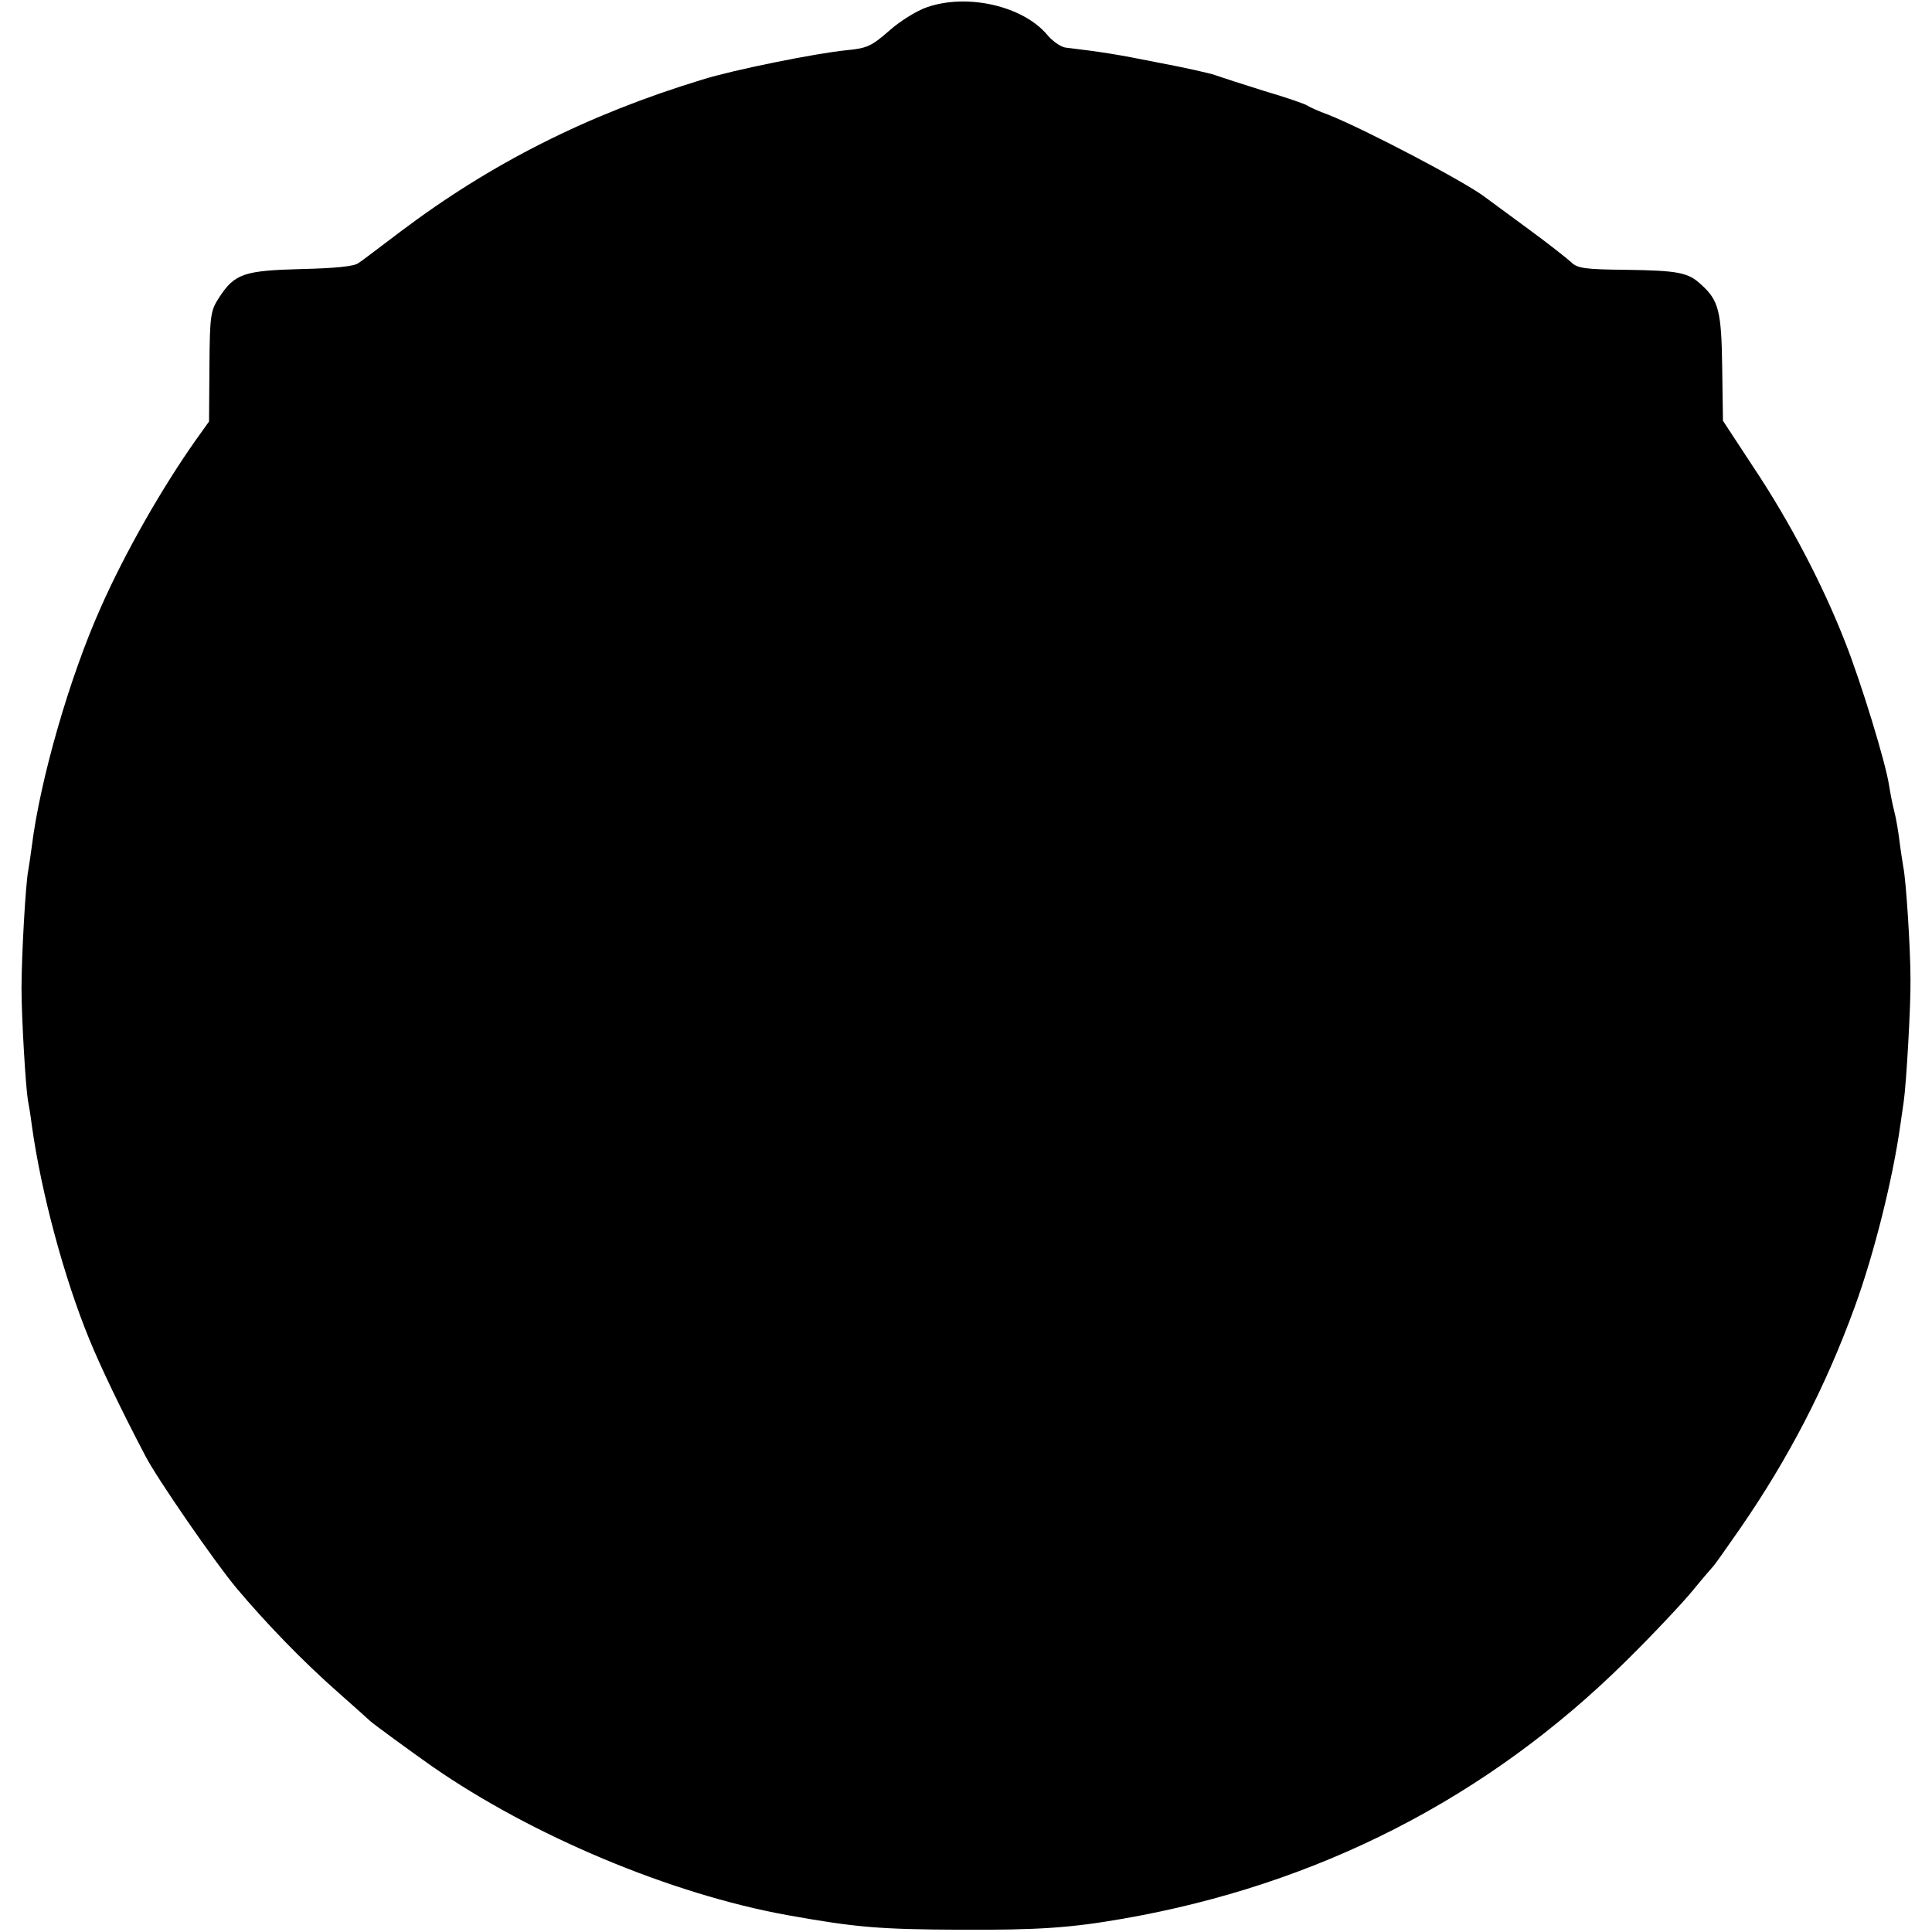<?xml version="1.0" standalone="no"?>
<!DOCTYPE svg PUBLIC "-//W3C//DTD SVG 20010904//EN"
 "http://www.w3.org/TR/2001/REC-SVG-20010904/DTD/svg10.dtd">
<svg version="1.0" xmlns="http://www.w3.org/2000/svg"
 width="512pt" height="512pt" viewBox="0 0 512 512"
 preserveAspectRatio="xMidYMid meet">
<g transform="translate(0,512) scale(0.1,-0.1)"
fill="#000000" stroke="none">
<path d="M2457 5101 c-27 -9 -72 -37 -100 -62 -47 -41 -59 -47 -113 -52 -81
-8 -300 -52 -383 -78 -305 -93 -560 -222 -800 -403 -52 -39 -101 -77 -111 -83
-10 -9 -64 -14 -151 -16 -152 -4 -177 -12 -218 -75 -23 -35 -25 -47 -26 -183
l-1 -146 -35 -49 c-89 -126 -187 -297 -252 -444 -82 -183 -161 -456 -183 -635
-3 -22 -7 -50 -9 -61 -7 -32 -18 -228 -18 -314 0 -76 11 -261 17 -296 2 -10 7
-39 10 -64 25 -181 86 -407 153 -570 30 -73 81 -180 148 -308 31 -60 185 -283
242 -351 80 -95 177 -195 269 -276 43 -38 81 -72 84 -75 8 -8 111 -83 165
-121 265 -184 632 -338 940 -394 184 -33 245 -38 460 -39 207 -1 292 5 430 29
517 90 967 320 1334 683 71 70 150 154 177 187 27 33 52 62 55 65 3 3 35 48
71 100 129 187 227 377 303 586 51 139 101 339 121 482 3 20 7 48 9 62 7 48
19 256 18 325 0 82 -12 265 -19 297 -2 13 -7 43 -10 68 -3 25 -9 61 -14 80 -5
19 -11 51 -14 70 -9 59 -73 269 -116 378 -58 149 -146 318 -242 462 l-82 125
-2 141 c-2 149 -9 178 -56 220 -34 32 -61 37 -199 39 -109 1 -129 4 -145 20
-11 10 -64 52 -119 92 -55 40 -104 77 -110 81 -54 41 -319 180 -415 218 -25 9
-49 20 -55 24 -5 4 -57 22 -115 39 -58 18 -116 37 -130 42 -14 5 -81 20 -150
33 -110 22 -147 28 -247 40 -12 2 -34 17 -48 34 -64 76 -211 110 -318 73z"/>
</g>
</svg>
